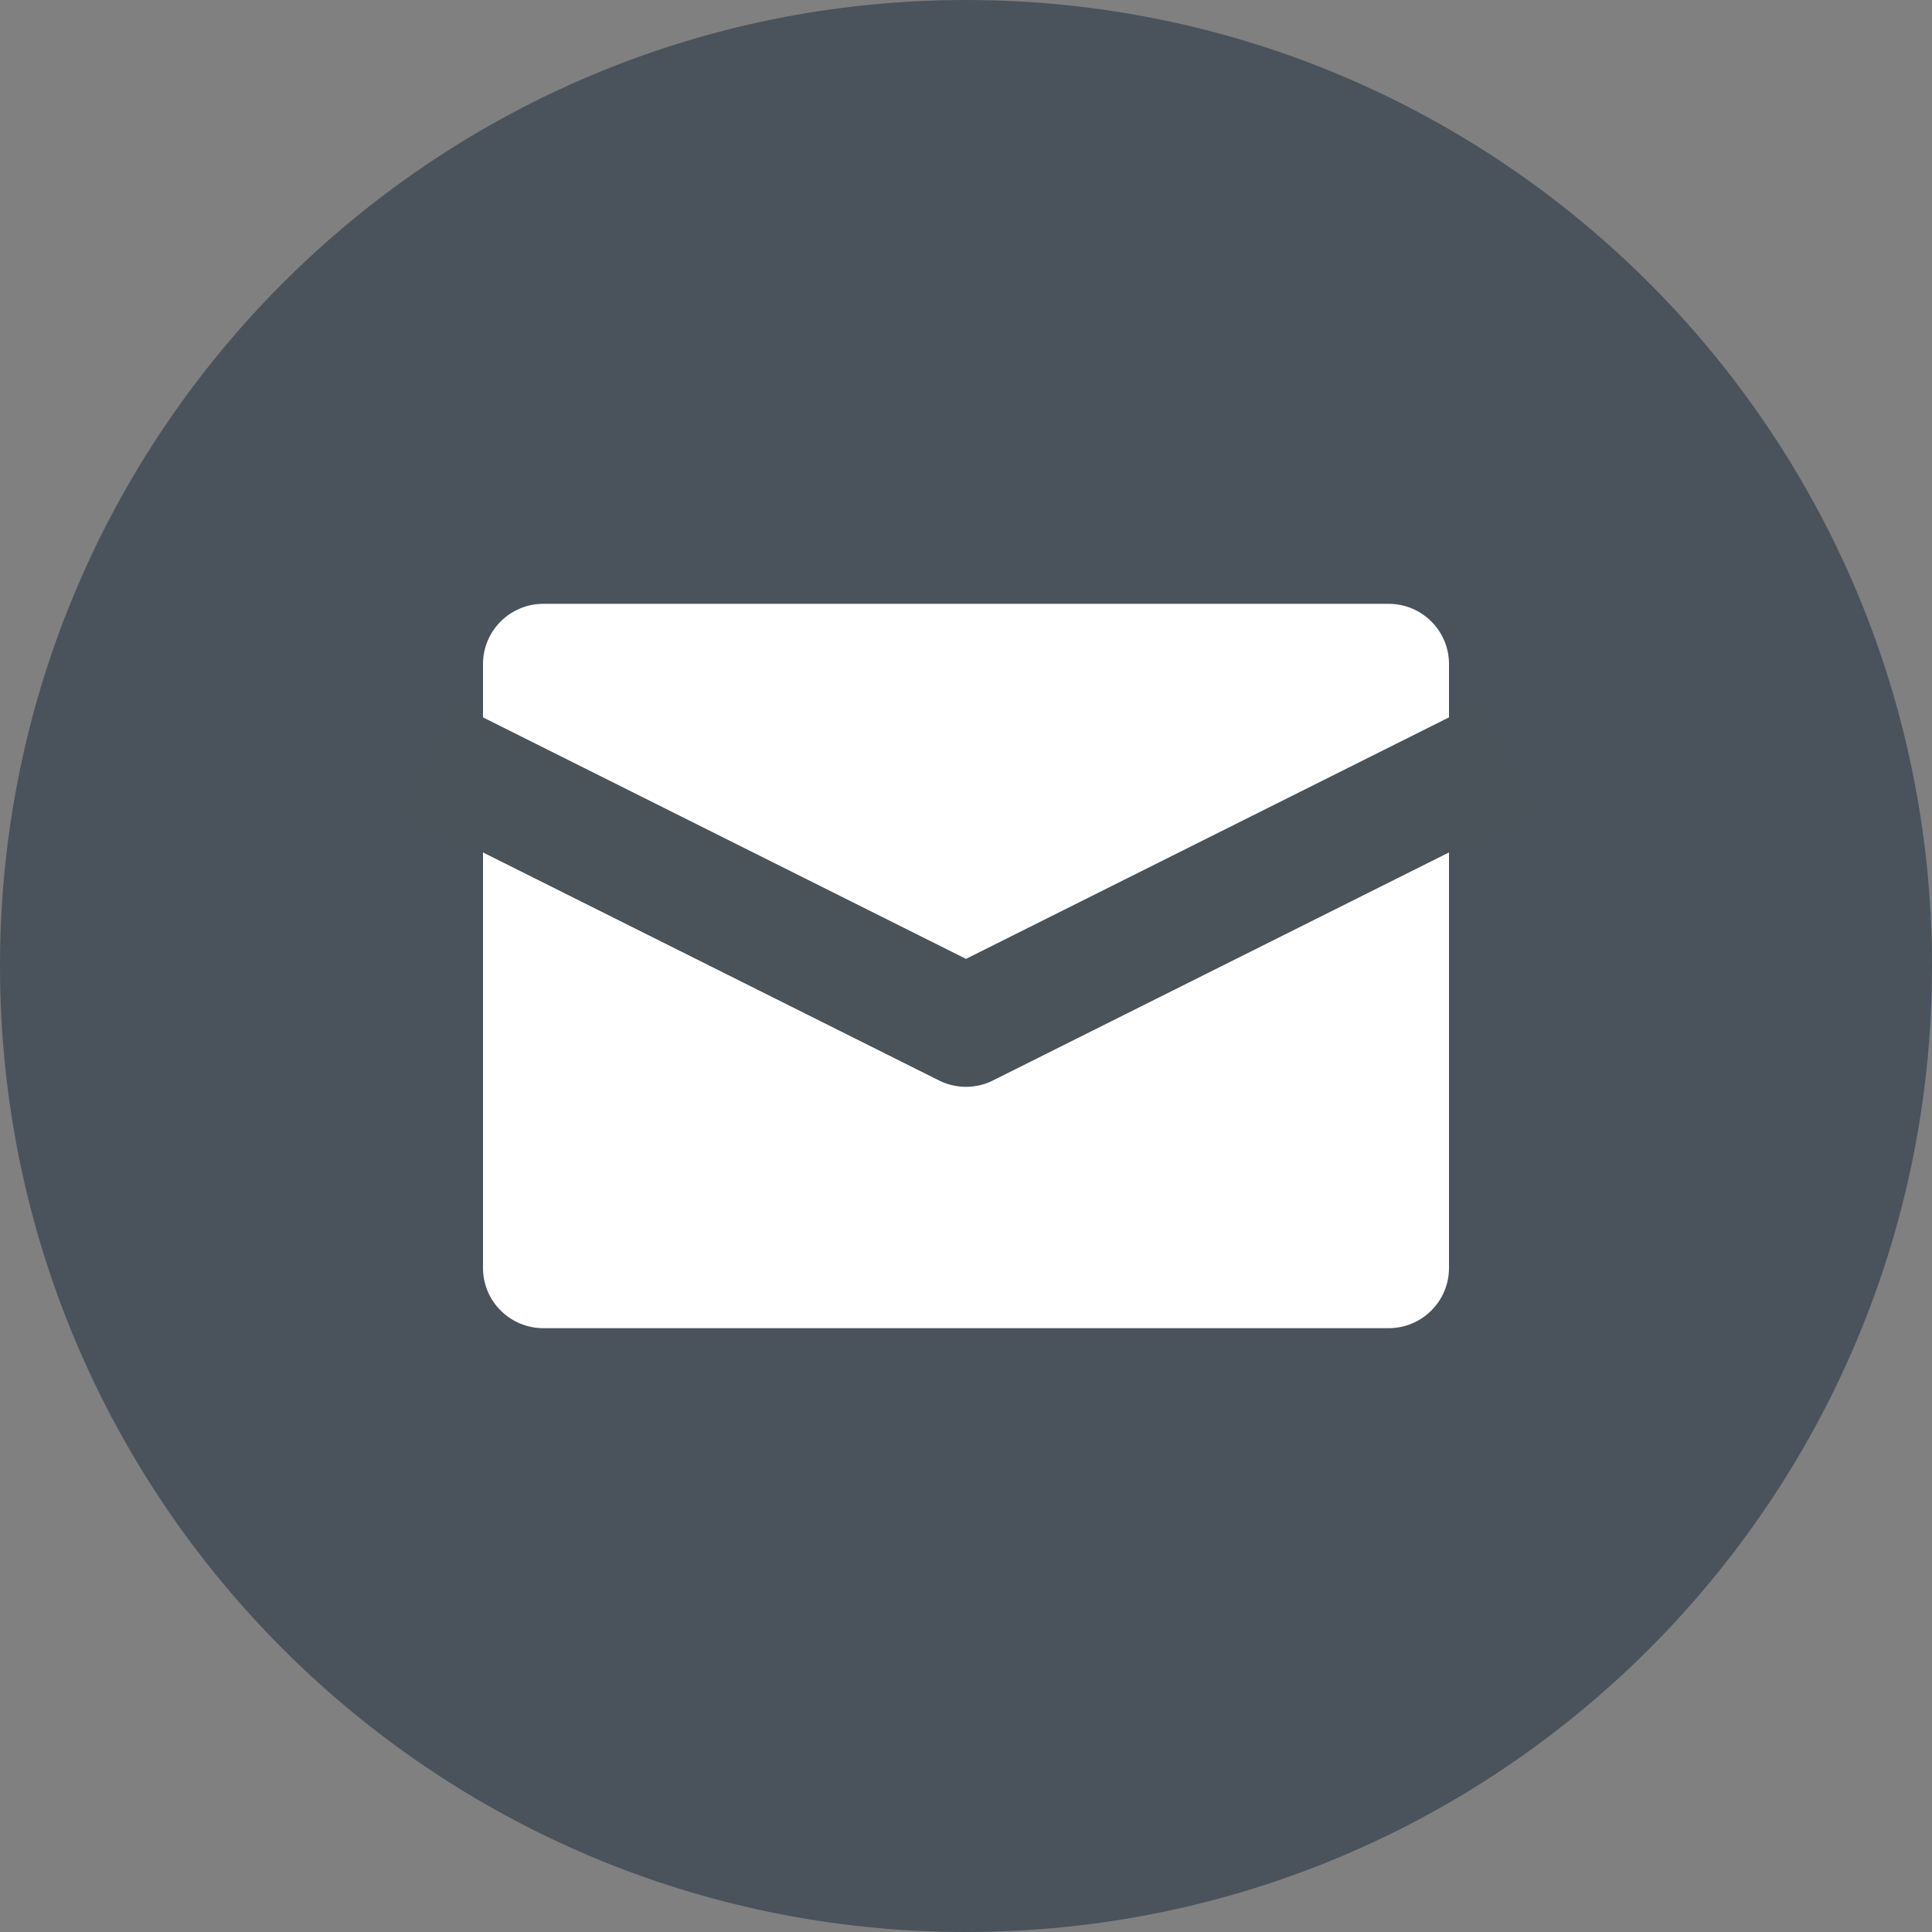 <svg width="15" height="15" viewBox="0 0 15 15" fill="none" xmlns="http://www.w3.org/2000/svg">
<rect x="0" y="0" width="15" height="15" fill="#808080" stroke="none"/>
<path d="M7.5 15C11.642 15 15 11.642 15 7.5C15 3.358 11.642 0 7.5 0C3.358 0 0 3.358 0 7.5C0 11.642 3.358 15 7.5 15Z" fill="#4A525C"/>
<path d="M10.781 4.688H4.219C3.96 4.688 3.75 4.897 3.75 5.156V9.844C3.75 10.103 3.96 10.312 4.219 10.312H10.781C11.04 10.312 11.25 10.103 11.25 9.844V5.156C11.25 4.897 11.04 4.688 10.781 4.688Z" fill="white"/>
<path d="M3.75 6.094L7.5 7.969L11.25 6.094" stroke="#4A535A" stroke-width="0.938" stroke-linecap="square" stroke-linejoin="round"/>
</svg>
